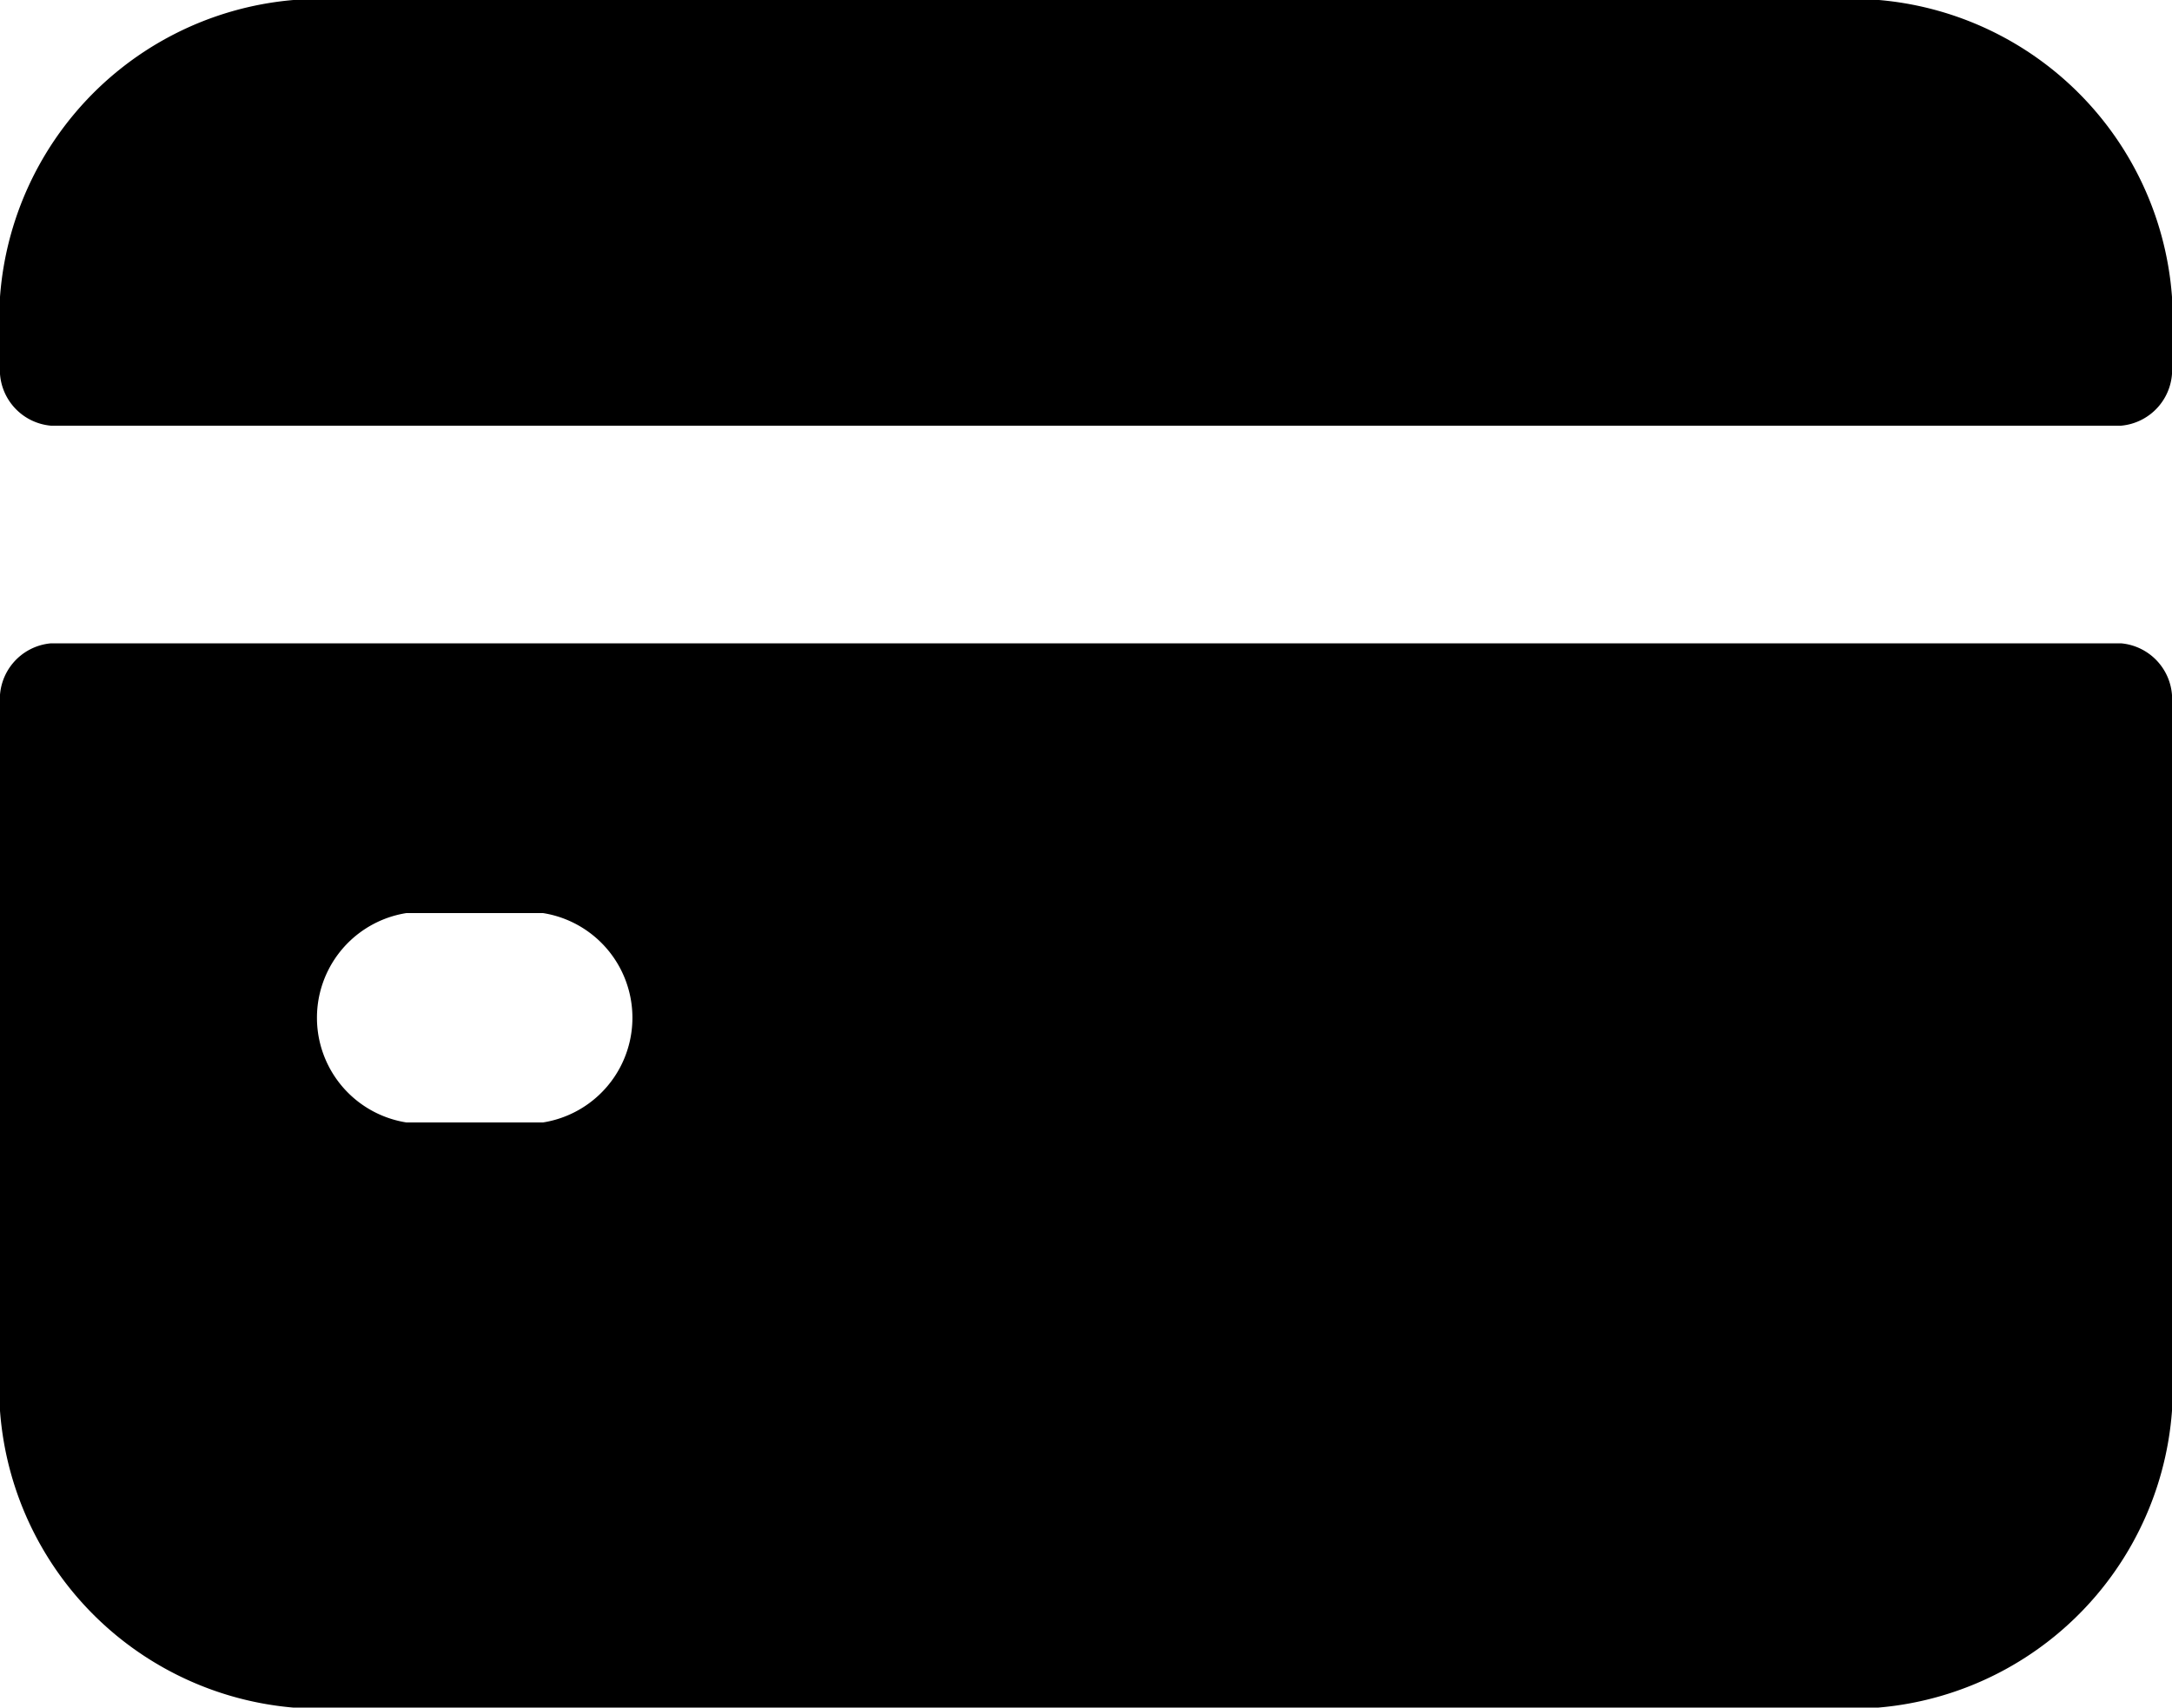 <svg xmlns="http://www.w3.org/2000/svg" viewBox="0 0 10 7.862"><defs><style>.a{fill:currentColor;}</style></defs><g transform="translate(0 -84.598)"><path class="a" d="M0,212.943v3.039a1.481,1.481,0,0,0,1.349,1.584h7.3A1.481,1.481,0,0,0,10,215.981v-3.039a.258.258,0,0,0-.235-.276H.235A.258.258,0,0,0,0,212.943Zm2.5,1.929H1.871a.488.488,0,0,1,0-.964H2.5a.488.488,0,0,1,0,.964Z" transform="translate(0 -125.106)"/><path class="a" d="M10,87.018v-.1a1.481,1.481,0,0,0-1.349-1.584h-7.3A1.481,1.481,0,0,0,0,86.918v.1a.258.258,0,0,0,.235.276H9.765A.258.258,0,0,0,10,87.018Z" transform="translate(0 -0.736)"/></g></svg>